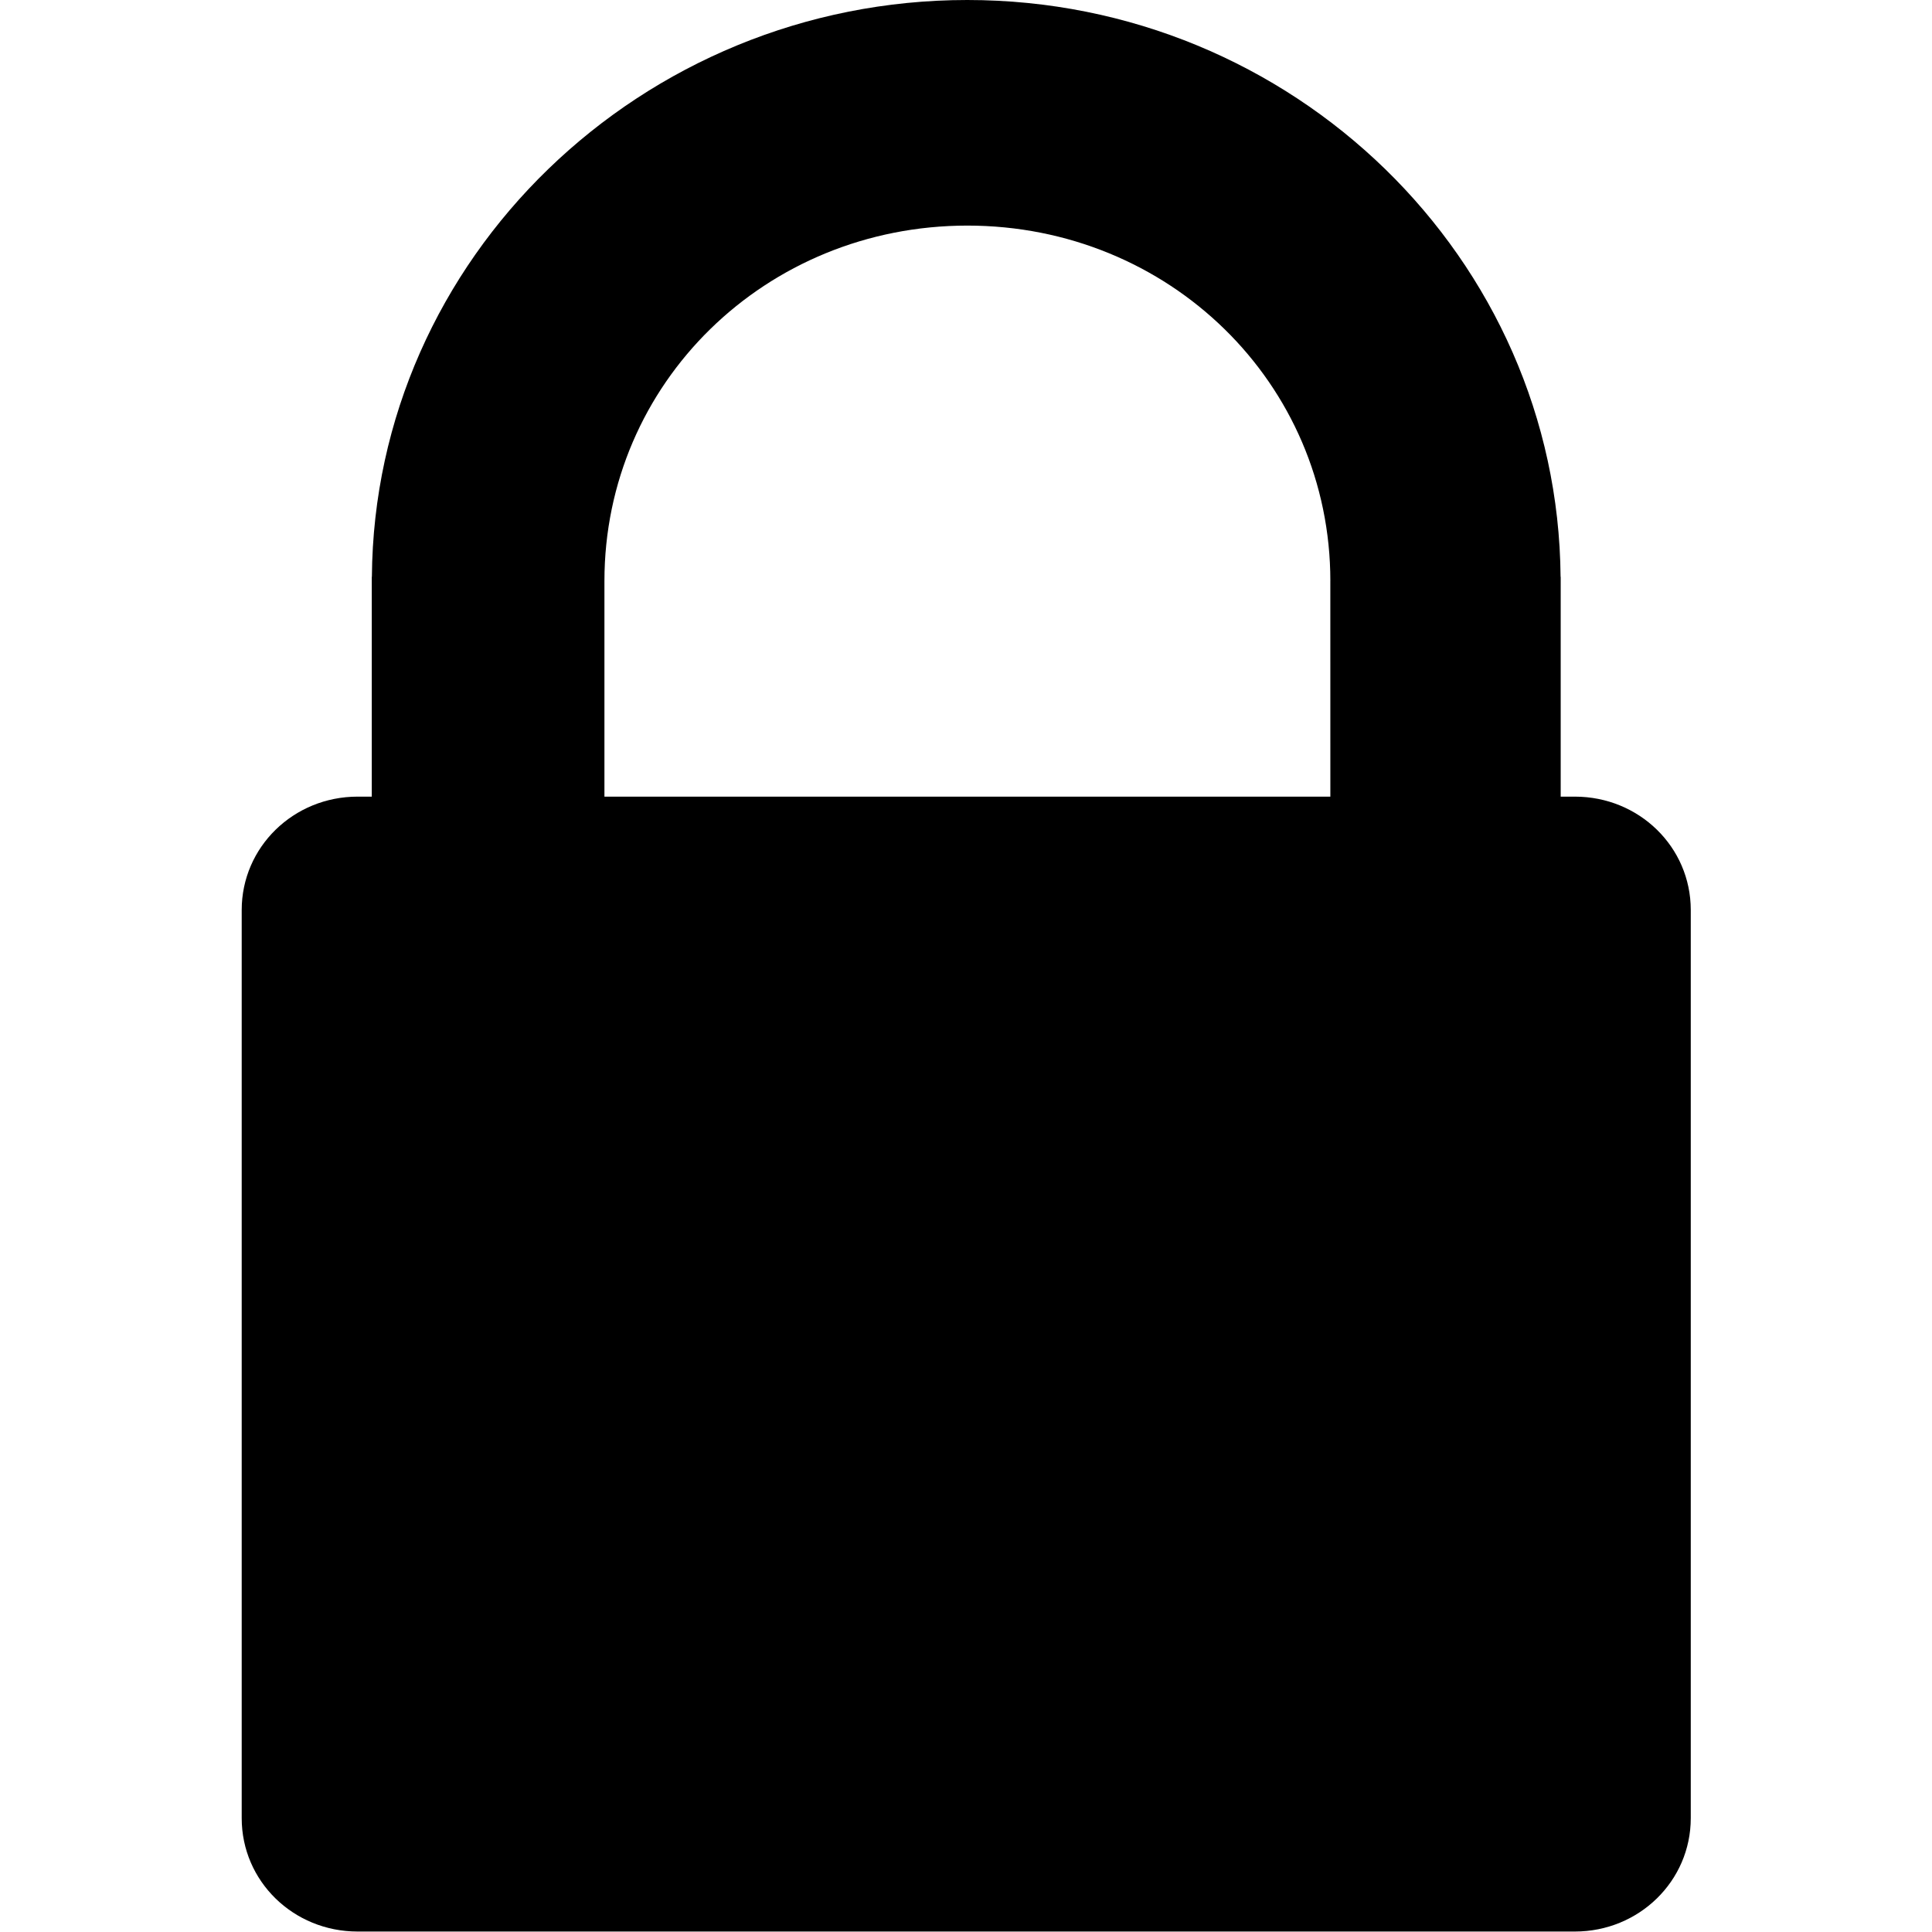 <?xml version="1.0" encoding="UTF-8" standalone="no"?>
<!-- Created with Inkscape (http://www.inkscape.org/) -->

<svg
   xmlns:dc="http://purl.org/dc/elements/1.1/"
   xmlns:cc="http://creativecommons.org/ns#"
   xmlns:rdf="http://www.w3.org/1999/02/22-rdf-syntax-ns#"
   xmlns:svg="http://www.w3.org/2000/svg"
   xmlns="http://www.w3.org/2000/svg"
   xmlns:sodipodi="http://sodipodi.sourceforge.net/DTD/sodipodi-0.dtd"
   xmlns:inkscape="http://www.inkscape.org/namespaces/inkscape"
   width="800"
   height="800"
   viewBox="0 0 8.333 8.333"
   version="1.1"
   id="SVGRoot"
   inkscape:version="0.92.3 (2405546, 2018-03-11)"
   sodipodi:docname="favicon.ico.svg"
   inkscape:export-filename="C:\Users\jacobstrieb\Dropbox\Programming\Javascript\password-redirect\favicon.png"
   inkscape:export-xdpi="100"
   inkscape:export-ydpi="100">
  <sodipodi:namedview
     id="base"
     pagecolor="#ffffff"
     bordercolor="#666666"
     borderopacity="1.0"
     inkscape:pageopacity="0.0"
     inkscape:pageshadow="2"
     inkscape:zoom="0.5"
     inkscape:cx="164.00002"
     inkscape:cy="474.33811"
     inkscape:document-units="px"
     inkscape:current-layer="layer1"
     showgrid="true"
     inkscape:window-width="1920"
     inkscape:window-height="1013"
     inkscape:window-x="-9"
     inkscape:window-y="-9"
     inkscape:window-maximized="1"
     units="px"
     objecttolerance="10"
     gridtolerance="10"
     guidetolerance="10"
     fit-margin-top="0"
     fit-margin-left="0"
     fit-margin-right="0"
     fit-margin-bottom="0">
    <inkscape:grid
       type="xygrid"
       id="grid1442"
       spacingx="0.26"
       spacingy="0.26"
       dotted="false"
       enabled="true"
       visible="true"
       originx="-0.535"
       originy="-2.197" />
  </sodipodi:namedview>
  <defs
     id="defs883" />
  <g
     id="layer1"
     inkscape:groupmode="layer"
     inkscape:label="Layer 1"
     transform="translate(-0.535,-0.47)">
    <path
       inkscape:connector-curvature="0"
       id="path854"
       d="m 4.707,0.47 c -1.405,0 -2.558,1.115 -2.568,2.488 h -4.9e-4 v 0.018 0.93 h -0.061 c -0.277,0 -0.5,0.218 -0.5,0.489 v 3.917 c 0,0.272 0.223,0.489 0.5,0.489 h 5.25 c 0.277,0 0.5,-0.218 0.5,-0.489 v -3.917 c 0,-0.272 -0.223,-0.489 -0.5,-0.489 h -0.061 V 2.977 2.958 h -4.9e-4 C 7.255,1.585 6.112,0.47 4.707,0.47 Z m 0,0.973 c 0.871,0 1.566,0.68 1.566,1.533 h -10e-5 c -9.5e-5,0.567 3.5e-5,0.711 10e-5,0.93 h -3.131 v -0.93 c 0,-0.853 0.695,-1.533 1.566,-1.533 z"
       style="opacity:1;fill:#000000;fill-opacity:1;stroke:none;stroke-width:0.31;stroke-linecap:butt;stroke-linejoin:round;stroke-miterlimit:4;stroke-dasharray:none;stroke-dashoffset:0;stroke-opacity:1;paint-order:normal" />
  </g>
</svg>